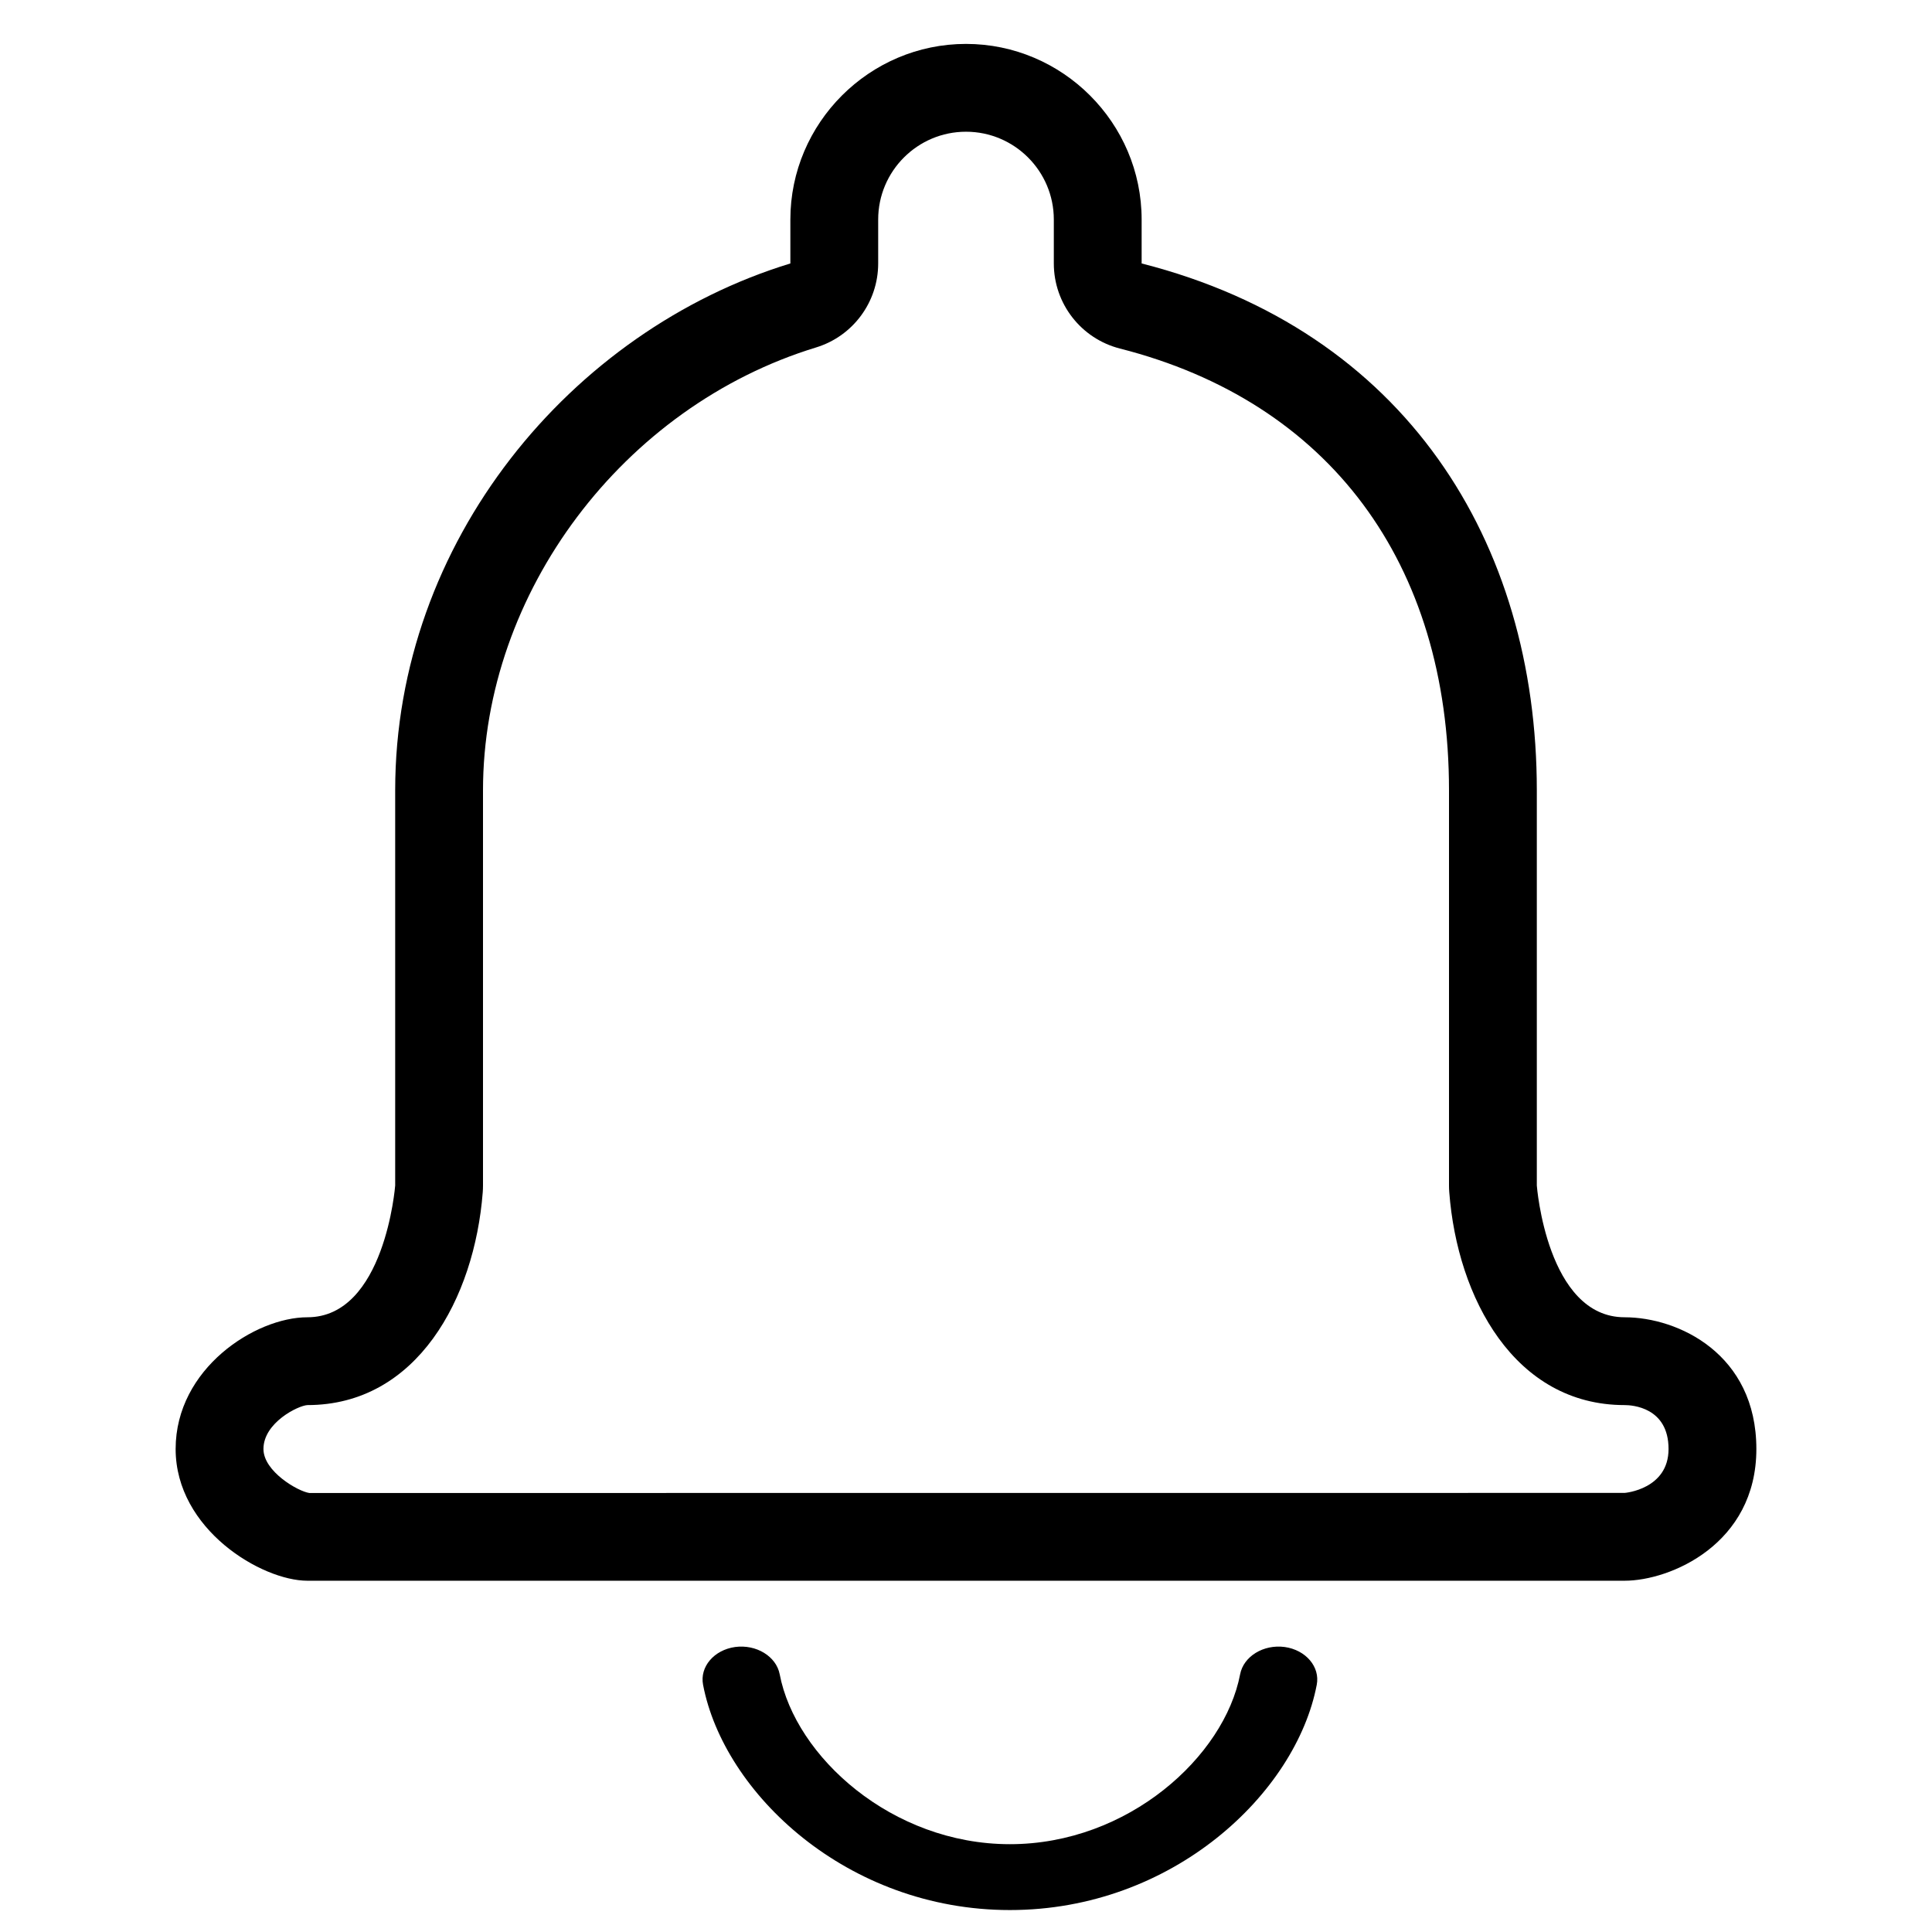 <?xml version="1.0" standalone="no"?><!DOCTYPE svg PUBLIC "-//W3C//DTD SVG 1.1//EN" "http://www.w3.org/Graphics/SVG/1.1/DTD/svg11.dtd"><svg t="1484551342827" class="icon" style="" viewBox="0 0 1024 1024" version="1.1" xmlns="http://www.w3.org/2000/svg" p-id="4139" xmlns:xlink="http://www.w3.org/1999/xlink" width="200" height="200"><defs><style type="text/css"></style></defs><path d="M535.273 1012.366C448.908 1012.366 383.604 950.391 372.643 892.977 370.804 883.458 378.438 874.498 389.655 872.939 400.826 871.45 411.415 877.873 413.254 887.391 421.539 930.888 472.576 977.457 535.273 977.457 597.969 977.457 649.007 930.888 657.292 887.391 659.13 877.873 669.696 871.45 680.89 872.939 692.108 874.498 699.741 883.458 697.903 892.977 686.941 950.391 621.638 1012.366 535.273 1012.366" p-id="4140"></path><path d="M512 23.273C460.8 23.273 418.909 65.164 418.909 116.364L418.909 139.636C302.545 175.22 209.455 287.116 209.455 418.909L209.455 628.364C209.455 628.364 204.009 698.182 162.909 698.182 135.354 698.182 93.091 725.341 93.091 768 93.091 810.659 138.729 837.818 162.909 837.818L861.091 837.818C885.271 837.818 930.909 818.432 930.909 768 930.909 717.568 889.46 698.182 861.091 698.182 819.875 698.182 814.545 628.364 814.545 628.364L814.545 418.909C814.545 287.116 744.727 175.22 605.091 139.636L605.091 116.364C605.091 65.164 563.2 23.273 512 23.273M512 69.818C537.67 69.818 558.545 90.694 558.545 116.364L558.545 139.636C558.545 160.908 572.975 179.479 593.594 184.739 704.442 212.969 768 298.333 768 418.909L768 628.364C768 629.551 768.047 630.737 768.14 631.901 772.422 688.058 802.839 744.727 861.091 744.727 864.977 744.727 884.364 745.844 884.364 768 884.364 789.318 861.324 791.273 861.091 791.273L163.956 791.319C157.905 790.458 139.636 779.869 139.636 768 139.636 754.036 158.022 745.007 162.909 744.727 221.044 744.727 251.485 688.105 255.86 631.994 255.953 630.784 256 629.574 256 628.364L256 418.909C256 314.159 330.24 215.412 432.524 184.157 452.096 178.176 465.455 160.093 465.455 139.636L465.455 116.364C465.455 90.694 486.33 69.818 512 69.818" p-id="4141"></path></svg>